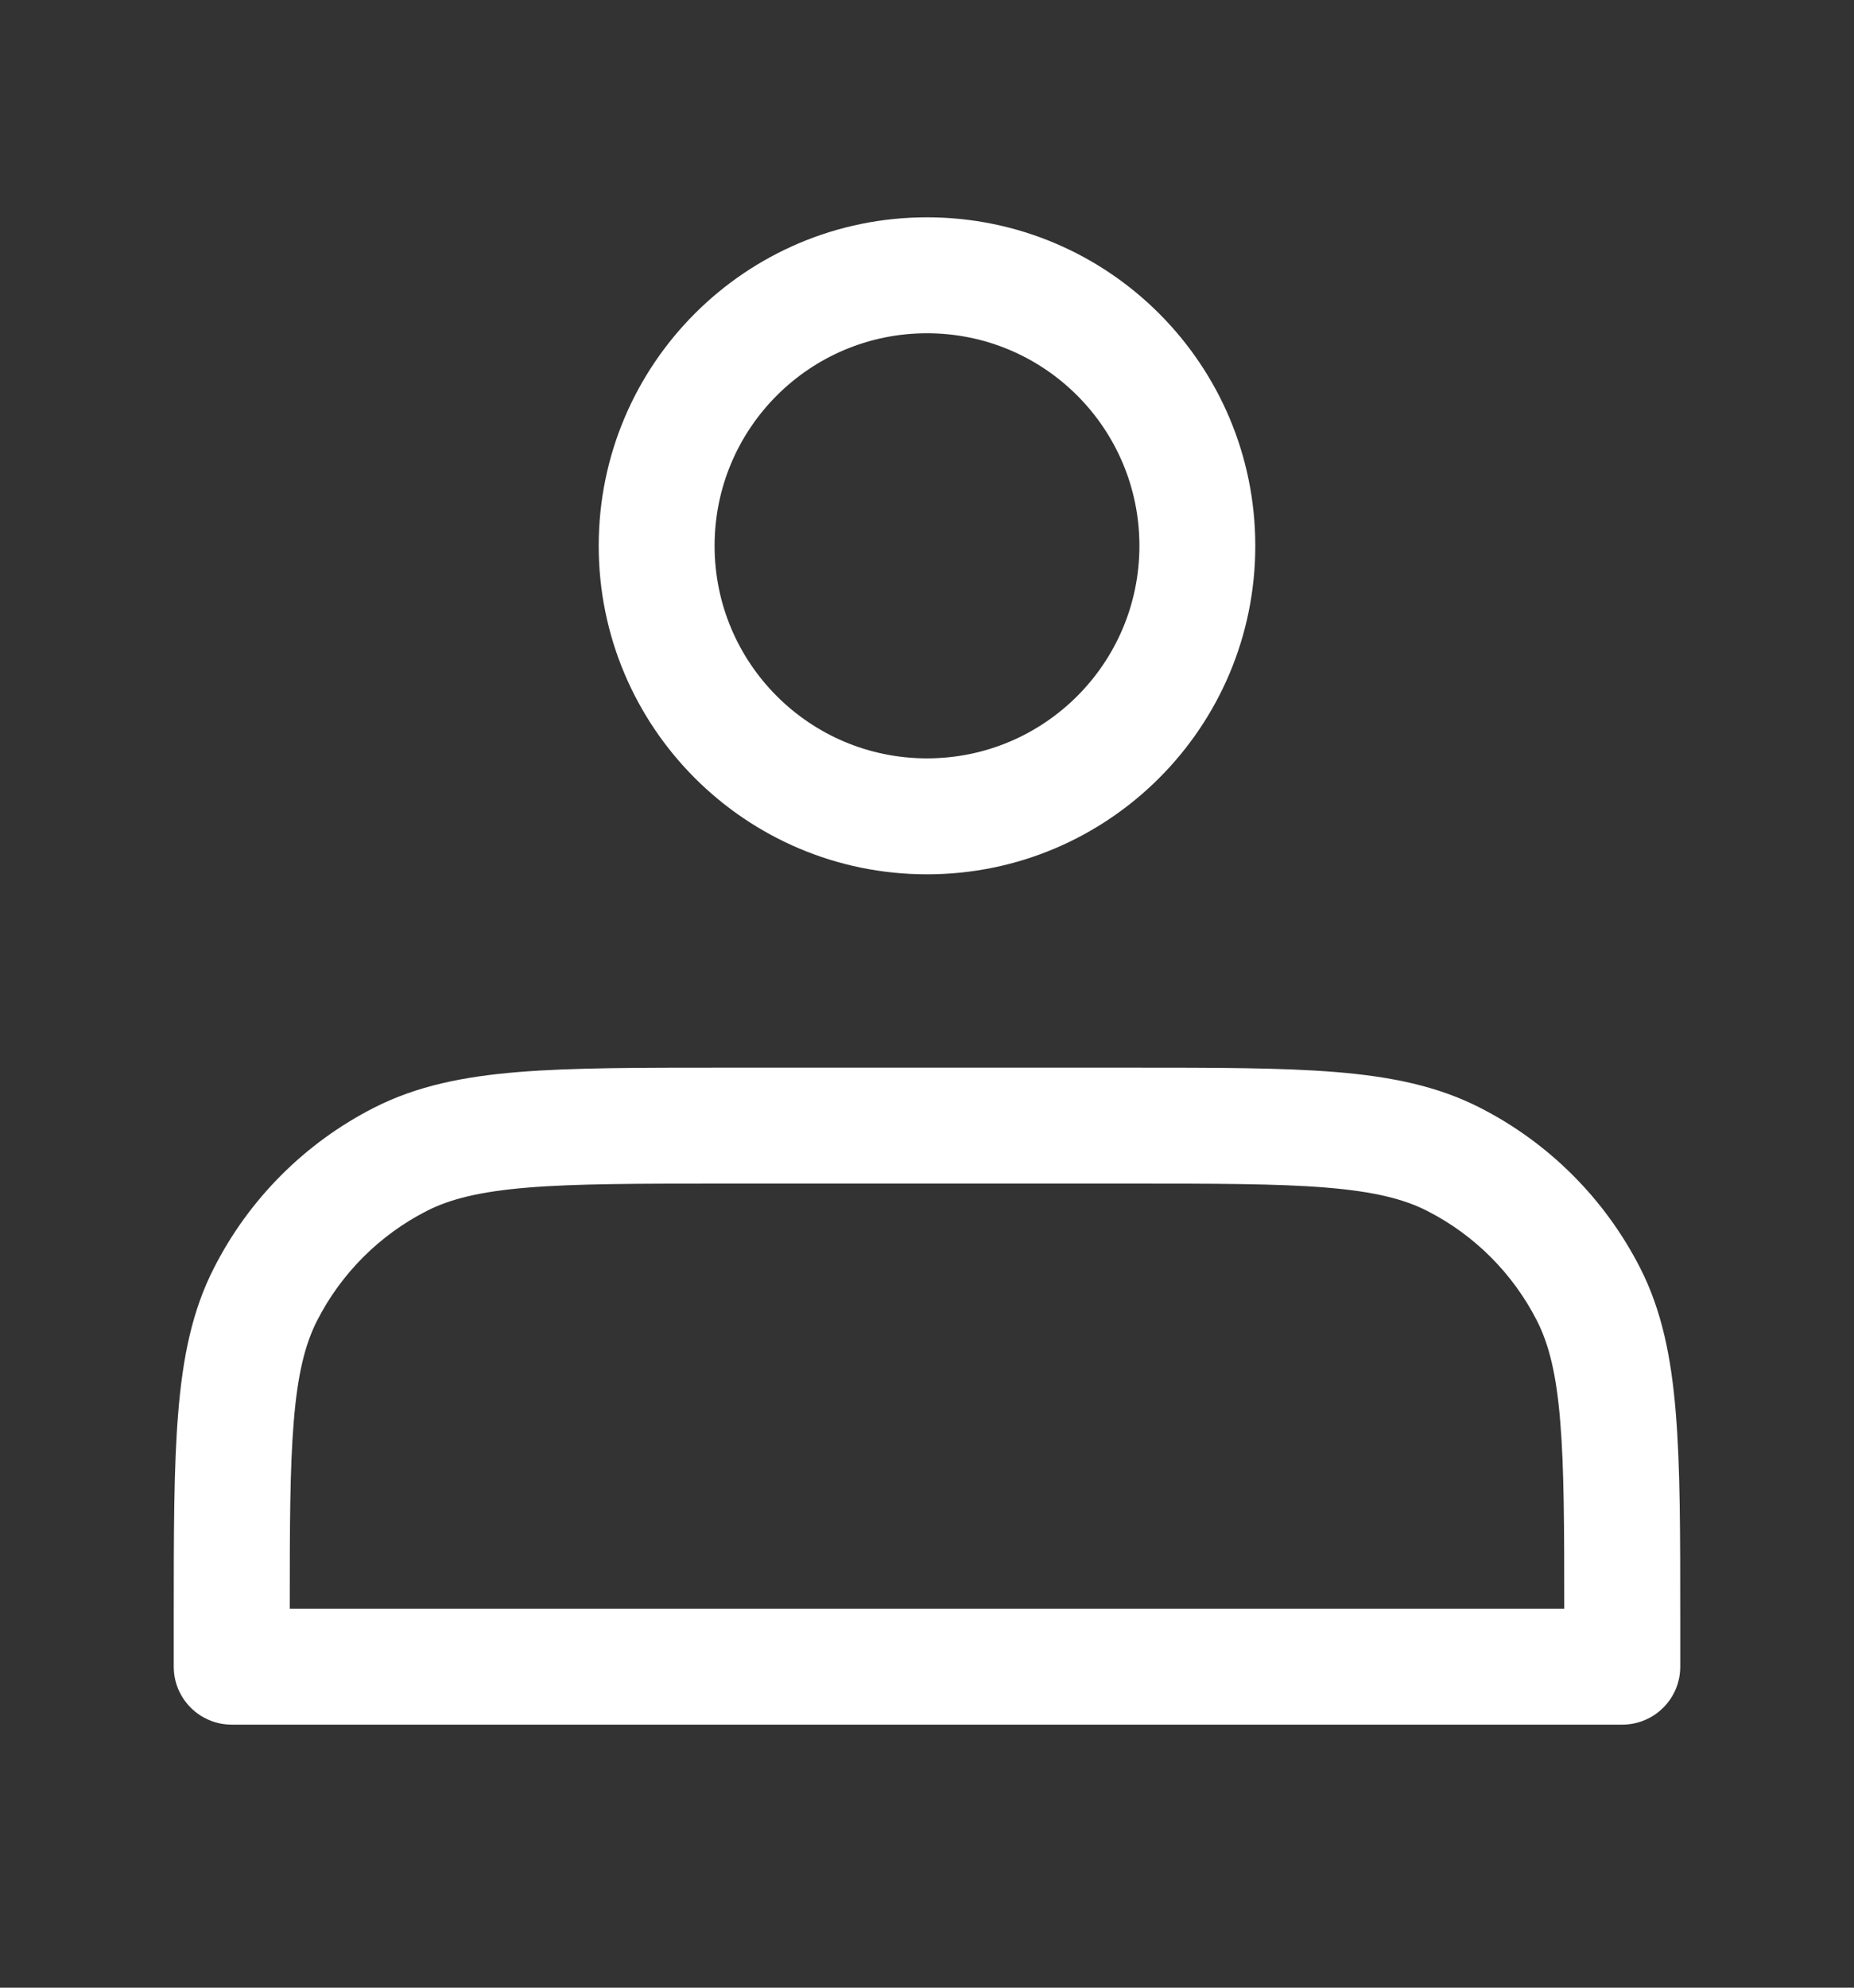 <svg width="14" height="15" viewBox="0 0 14 15" fill="none" xmlns="http://www.w3.org/2000/svg">
<rect x="0" y="0" width="14" height="15" fill="#333333" stroke="none"/>
<path fill-rule="evenodd" clip-rule="evenodd" d="M4.521 4.119C4.521 2.75 5.631 1.64 7 1.64C8.369 1.64 9.479 2.75 9.479 4.119C9.479 5.488 8.369 6.598 7 6.598C5.631 6.598 4.521 5.488 4.521 4.119ZM7 2.515C6.114 2.515 5.396 3.233 5.396 4.119C5.396 5.005 6.114 5.723 7 5.723C7.886 5.723 8.604 5.005 8.604 4.119C8.604 3.233 7.886 2.515 7 2.515Z" fill="white"/>
<path fill-rule="evenodd" clip-rule="evenodd" d="M5.464 8.057H8.536C9.173 8.057 9.678 8.057 10.085 8.09C10.501 8.124 10.853 8.195 11.175 8.359C11.696 8.624 12.12 9.048 12.386 9.57C12.549 9.891 12.62 10.243 12.654 10.659C12.688 11.066 12.688 11.571 12.688 12.208V12.578C12.688 12.819 12.492 13.015 12.25 13.015H1.75C1.508 13.015 1.312 12.819 1.312 12.578L1.312 12.208C1.312 11.571 1.312 11.066 1.346 10.659C1.38 10.243 1.451 9.891 1.615 9.57C1.88 9.048 2.304 8.624 2.825 8.359C3.147 8.195 3.499 8.124 3.915 8.09C4.322 8.057 4.827 8.057 5.464 8.057ZM3.223 9.138C2.866 9.32 2.576 9.61 2.394 9.967C2.304 10.144 2.247 10.369 2.218 10.731C2.189 11.081 2.188 11.525 2.188 12.14H11.812C11.812 11.525 11.811 11.081 11.782 10.731C11.753 10.369 11.696 10.144 11.606 9.967C11.424 9.61 11.134 9.32 10.777 9.138M3.223 9.138C3.4 9.048 3.624 8.992 3.986 8.962C4.354 8.932 4.823 8.932 5.483 8.932H8.517C9.177 8.932 9.646 8.932 10.014 8.962C10.376 8.992 10.6 9.048 10.777 9.138" fill="white"/>
</svg>
